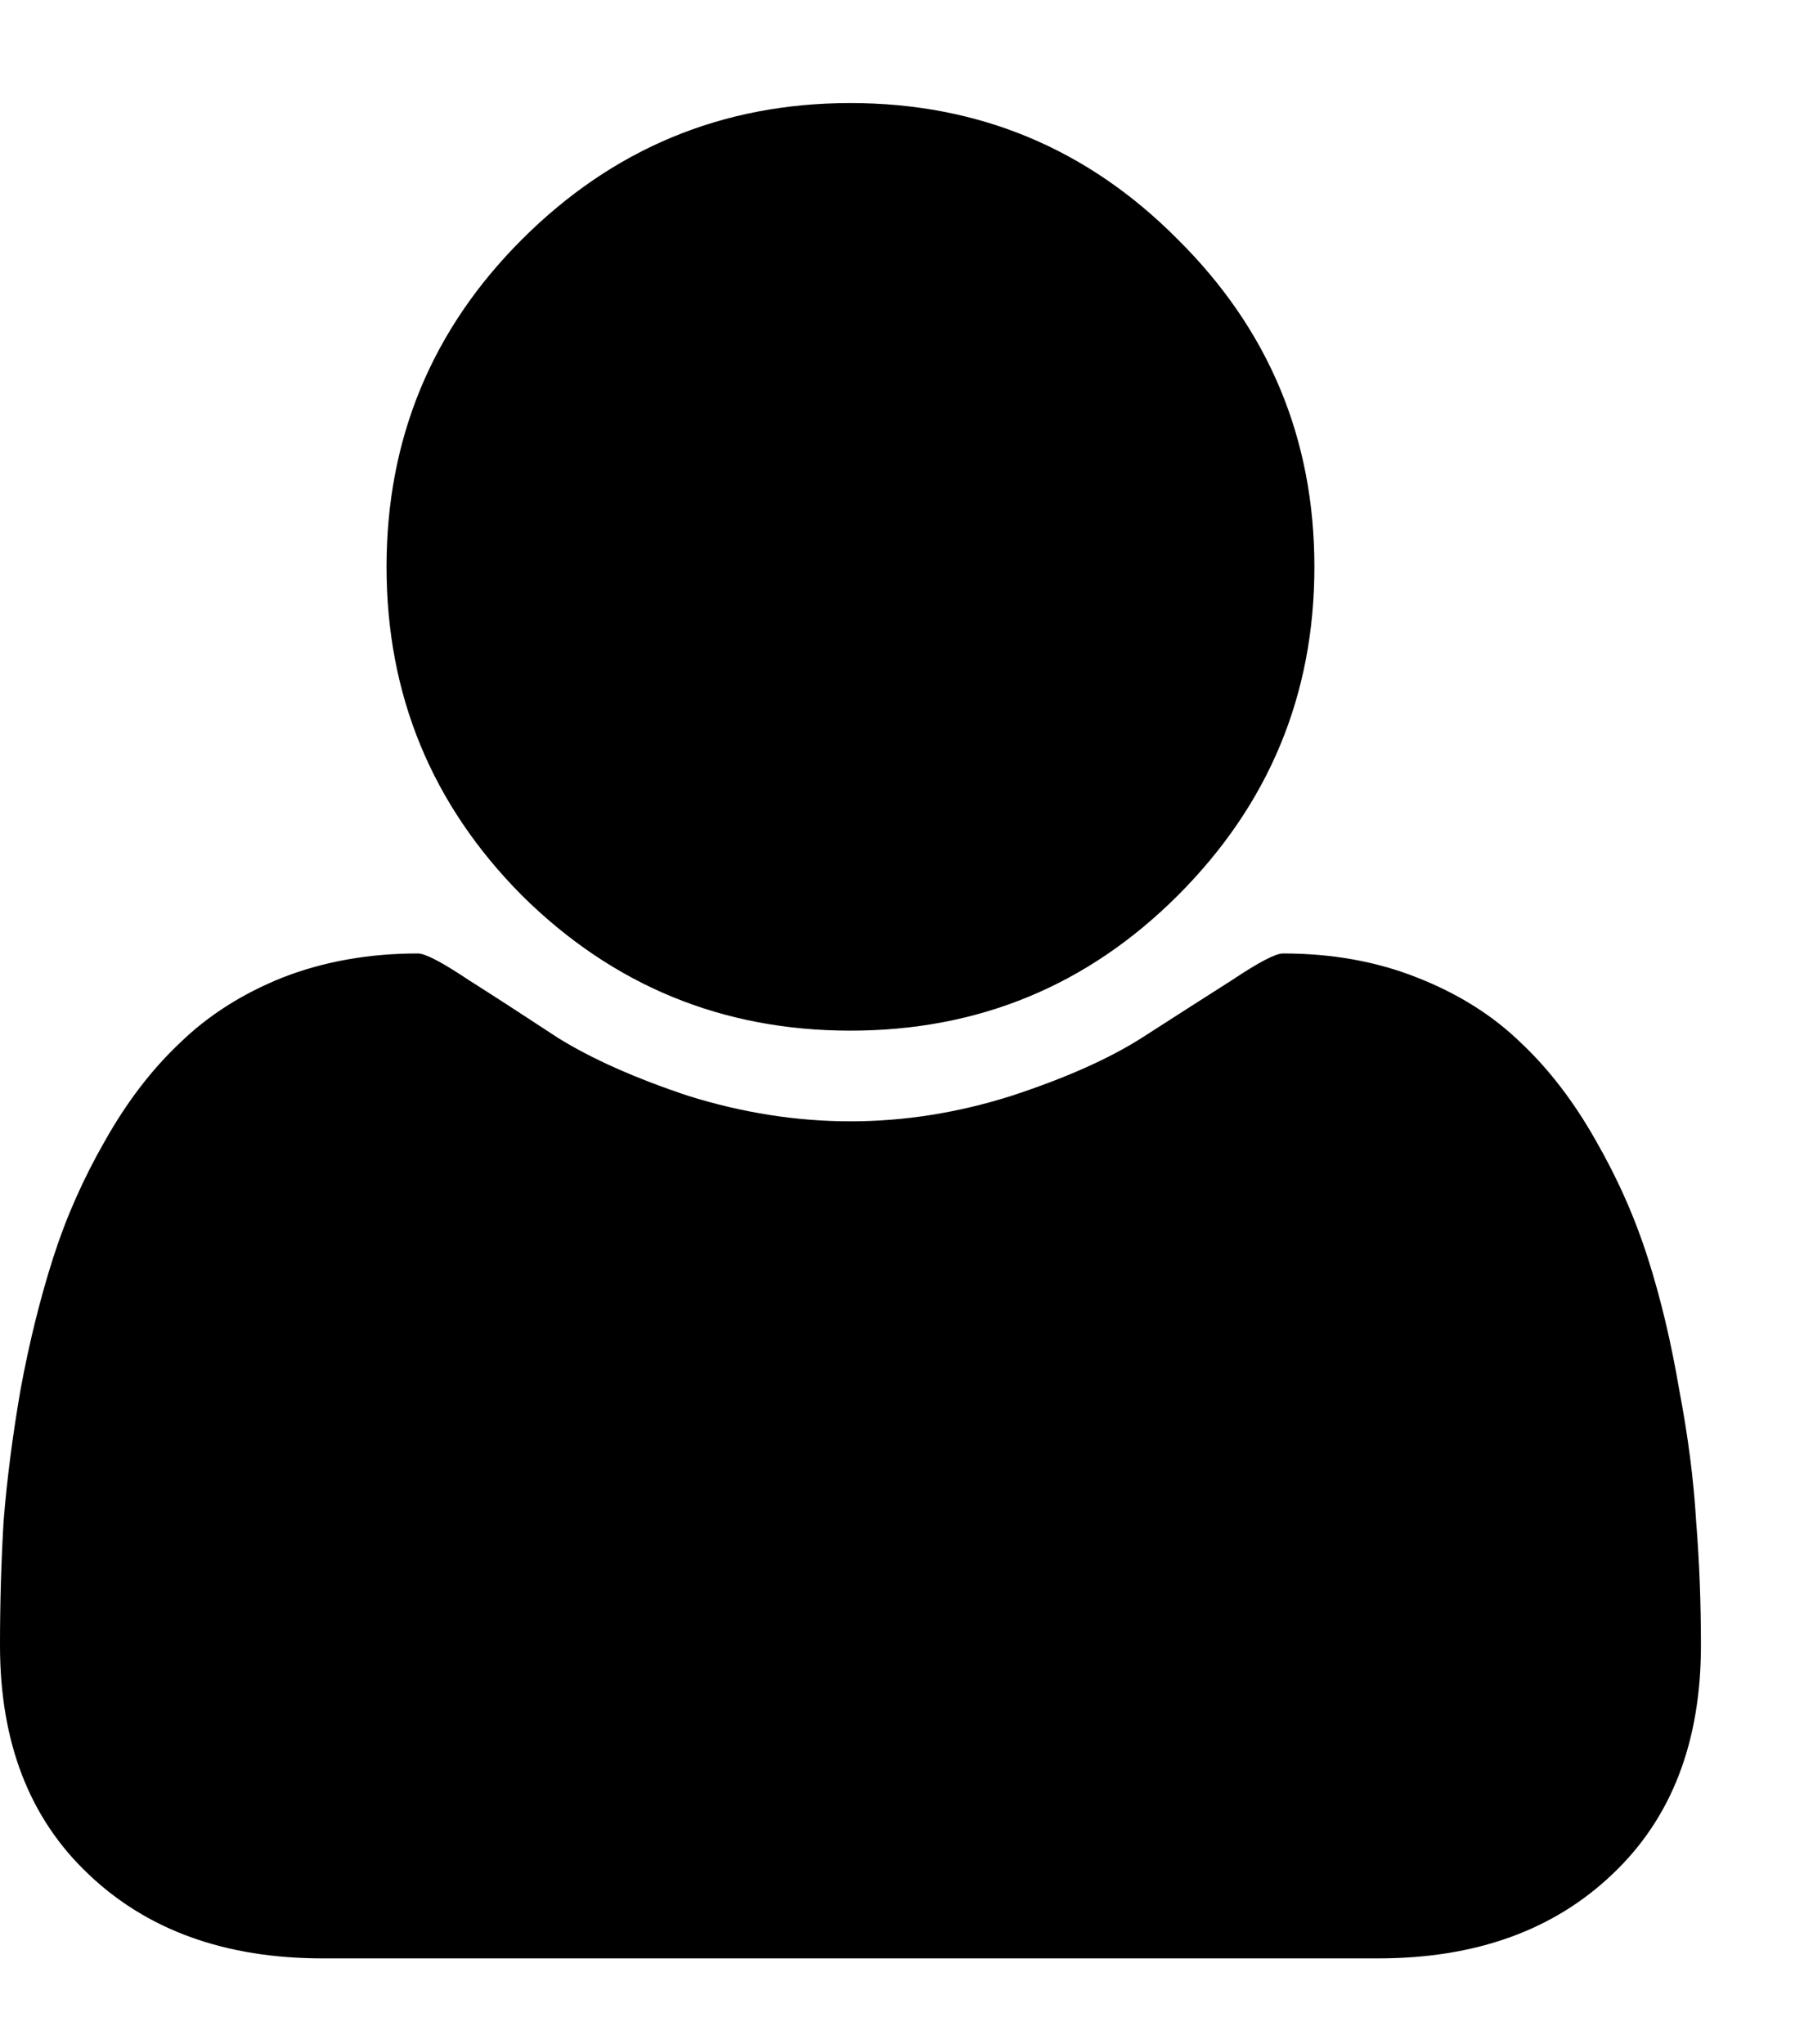 <svg width="15" height="17" viewBox="0 0 15 17" xmlns="http://www.w3.org/2000/svg">
<path d="M14.143 13.684C14.143 14.488 13.898 15.12 13.41 15.583C12.921 16.051 12.271 16.286 11.461 16.286H2.682C1.872 16.286 1.222 16.051 0.733 15.583C0.244 15.12 0 14.488 0 13.684C0 13.329 0.01 12.984 0.03 12.65C0.057 12.308 0.104 11.943 0.171 11.555C0.244 11.16 0.335 10.795 0.442 10.46C0.549 10.125 0.693 9.8 0.874 9.485C1.055 9.164 1.262 8.893 1.497 8.672C1.731 8.444 2.016 8.263 2.35 8.129C2.692 7.996 3.067 7.929 3.475 7.929C3.536 7.929 3.676 8.002 3.897 8.15C4.118 8.29 4.366 8.451 4.641 8.632C4.922 8.806 5.283 8.967 5.725 9.114C6.174 9.254 6.623 9.325 7.071 9.325C7.52 9.325 7.965 9.254 8.407 9.114C8.856 8.967 9.218 8.806 9.492 8.632C9.773 8.451 10.025 8.29 10.245 8.15C10.466 8.002 10.607 7.929 10.667 7.929C11.076 7.929 11.447 7.996 11.782 8.129C12.124 8.263 12.412 8.444 12.646 8.672C12.881 8.893 13.088 9.164 13.269 9.485C13.45 9.8 13.594 10.125 13.701 10.46C13.808 10.795 13.895 11.16 13.962 11.555C14.036 11.943 14.083 12.308 14.103 12.65C14.13 12.984 14.143 13.329 14.143 13.684ZM9.794 1.992C10.55 2.742 10.929 3.65 10.929 4.714C10.929 5.779 10.55 6.69 9.794 7.446C9.044 8.196 8.136 8.571 7.071 8.571C6.007 8.571 5.096 8.196 4.339 7.446C3.589 6.69 3.214 5.779 3.214 4.714C3.214 3.65 3.589 2.742 4.339 1.992C5.096 1.235 6.007 0.857 7.071 0.857C8.136 0.857 9.044 1.235 9.794 1.992Z" fill="black"/>
</svg>
